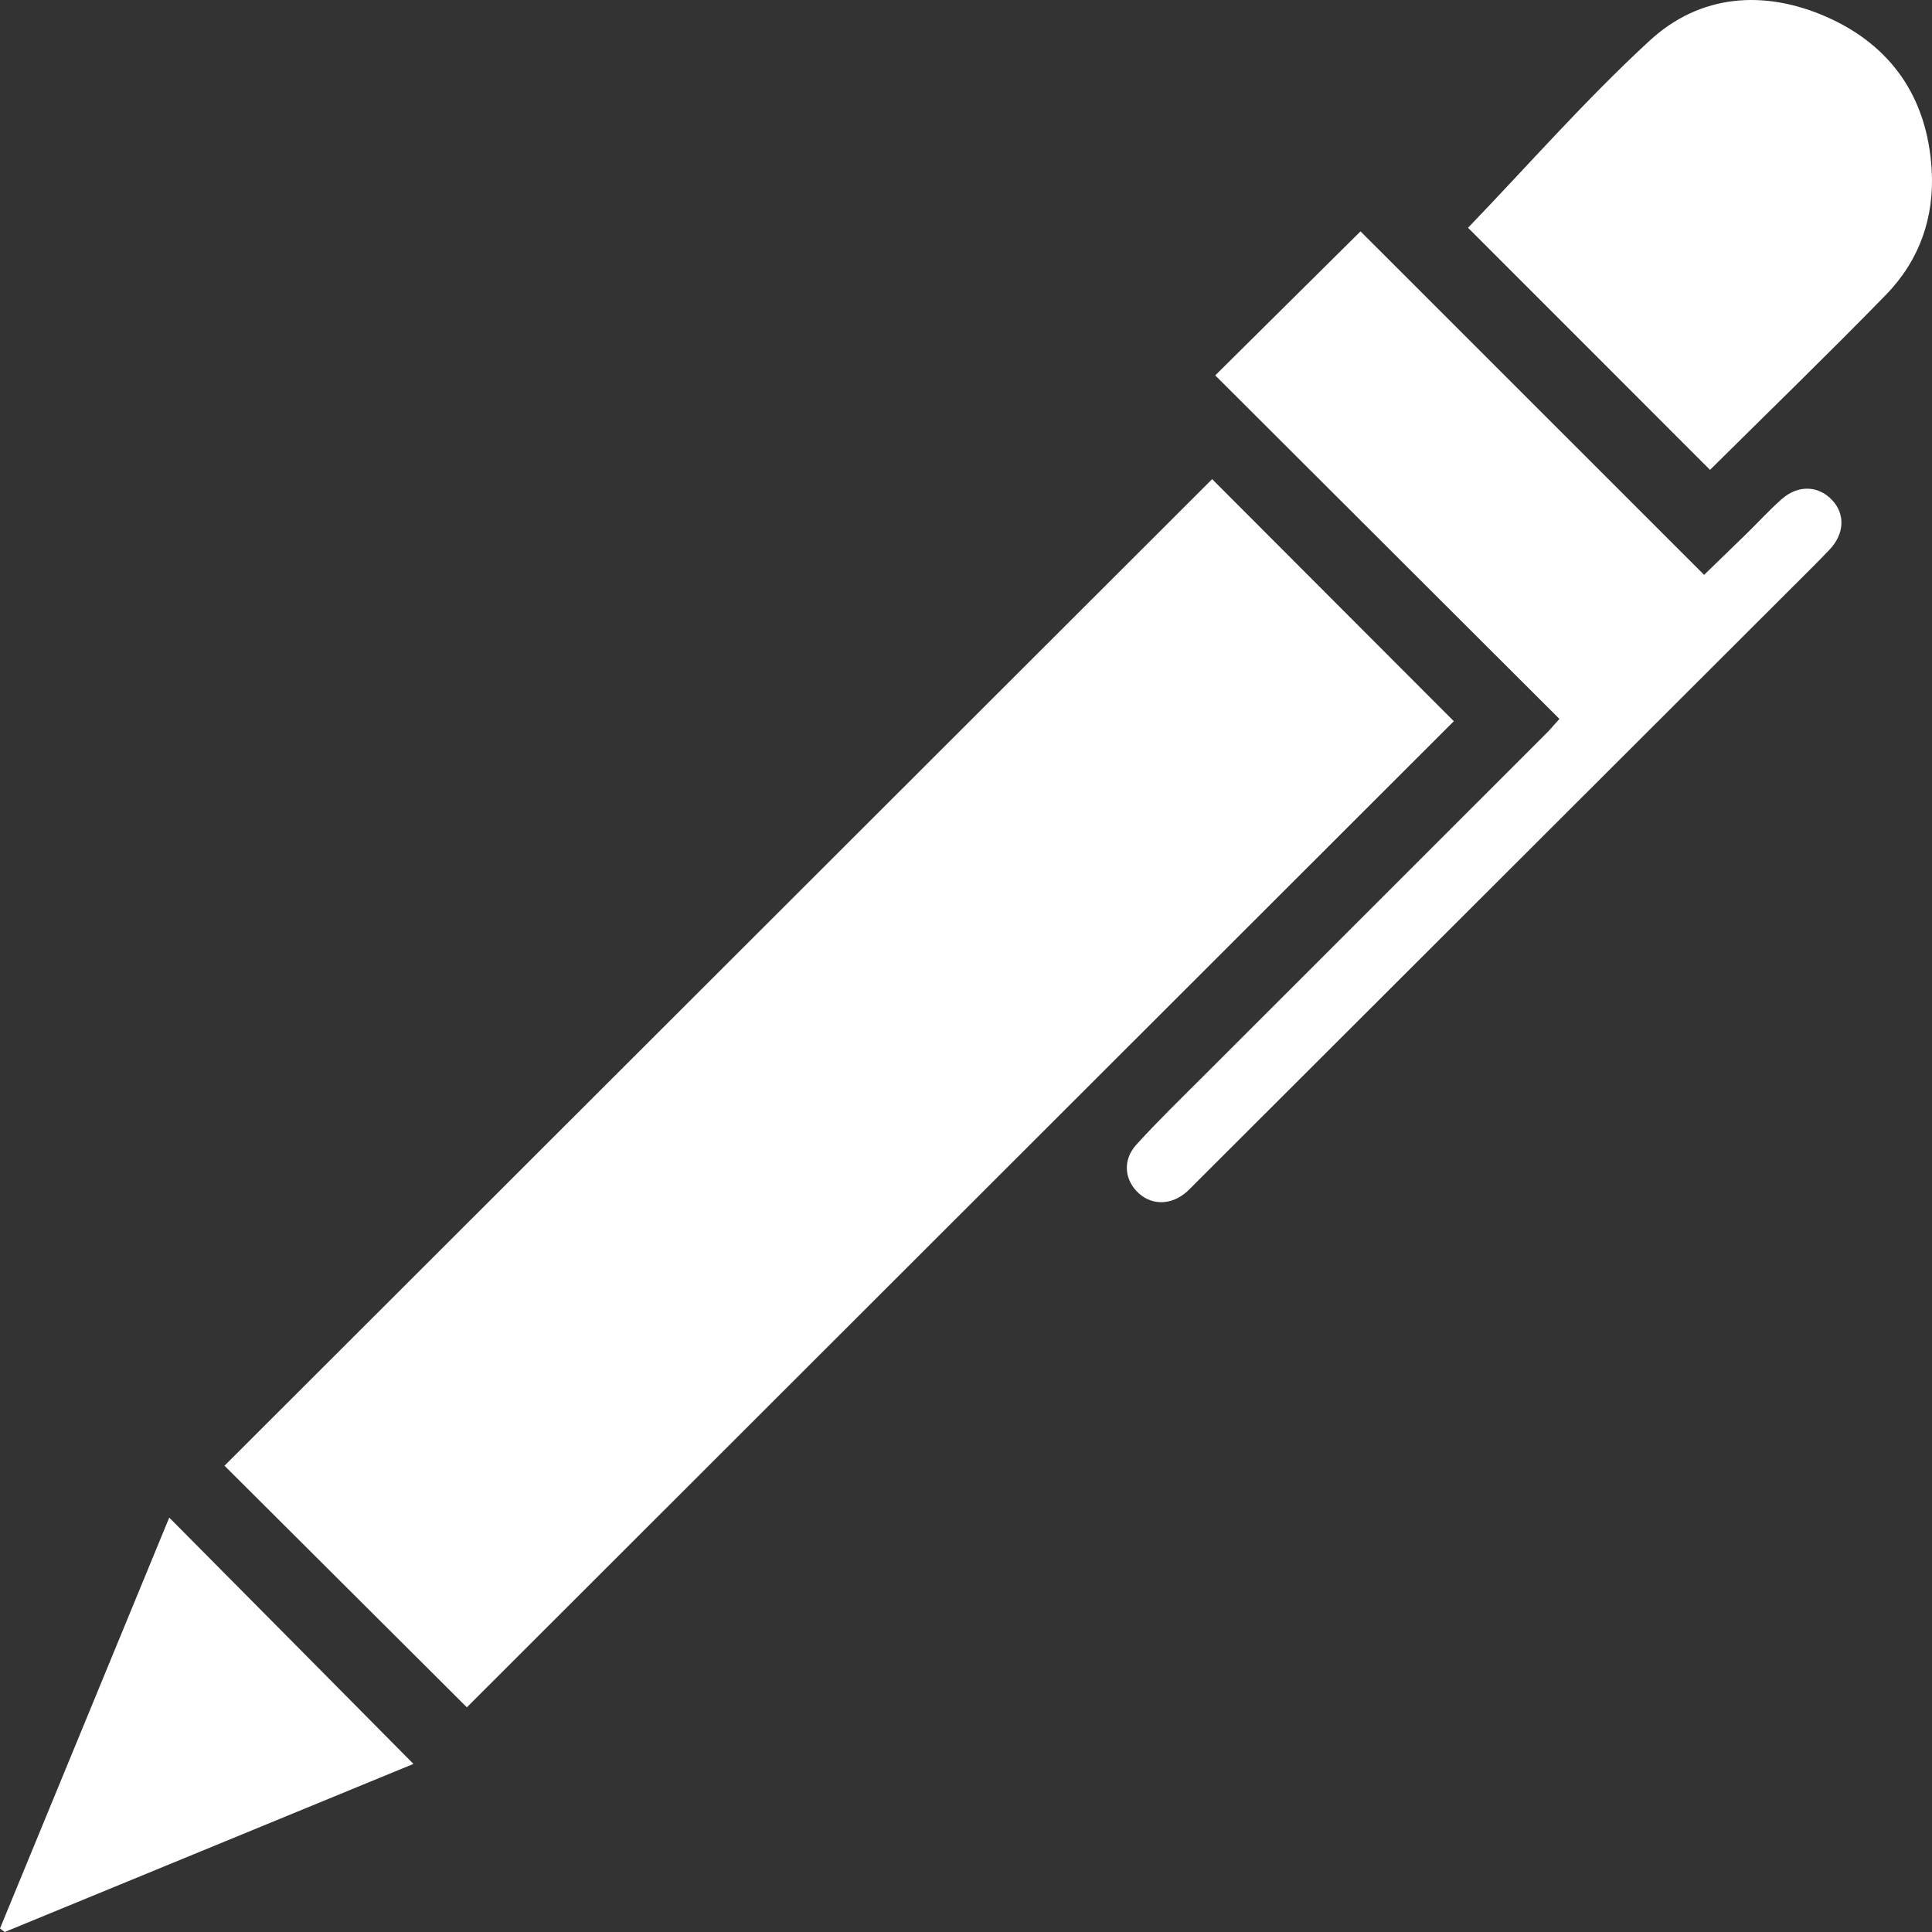 <svg width="20" height="20" viewBox="0 0 20 20" fill="none" xmlns="http://www.w3.org/2000/svg">
<rect x="0" y="0" width="20" height="20" fill="#333333" stroke="none"/>
<path d="M2.324 15.173C5.737 11.763 9.147 8.358 12.548 4.96C13.378 5.792 14.222 6.637 15.05 7.466C11.651 10.863 8.238 14.273 4.833 17.674C4.005 16.849 3.159 16.006 2.324 15.173Z" fill="white"/>
<path d="M16.143 7.442C14.95 6.252 13.762 5.066 12.58 3.886C13.084 3.386 13.587 2.887 14.084 2.395C15.257 3.568 16.439 4.75 17.641 5.951C17.808 5.789 17.947 5.655 18.085 5.52C18.204 5.403 18.317 5.28 18.441 5.169C18.614 5.016 18.825 5.025 18.968 5.179C19.102 5.322 19.094 5.526 18.941 5.688C18.816 5.82 18.686 5.947 18.558 6.075C16.494 8.136 14.43 10.197 12.366 12.258C12.339 12.285 12.313 12.313 12.285 12.338C12.13 12.474 11.933 12.481 11.792 12.356C11.641 12.222 11.616 12.012 11.763 11.85C11.992 11.598 12.237 11.361 12.478 11.12C13.657 9.941 14.836 8.764 16.014 7.585C16.051 7.548 16.084 7.507 16.143 7.442Z" fill="white"/>
<path d="M15.197 2.358C15.811 1.72 16.411 1.034 17.078 0.42C17.601 -0.061 18.263 -0.109 18.909 0.175C19.579 0.471 19.95 1.011 19.996 1.749C20.028 2.249 19.87 2.697 19.521 3.054C18.918 3.672 18.299 4.272 17.702 4.864C16.857 4.018 16.01 3.171 15.197 2.358Z" fill="white"/>
<path d="M4.28 18.26C2.883 18.834 1.466 19.417 0.049 20C0.032 19.988 0.016 19.976 0 19.963C0.585 18.545 1.169 17.126 1.752 15.71C2.596 16.561 3.431 17.402 4.28 18.26Z" fill="white"/>
</svg>

